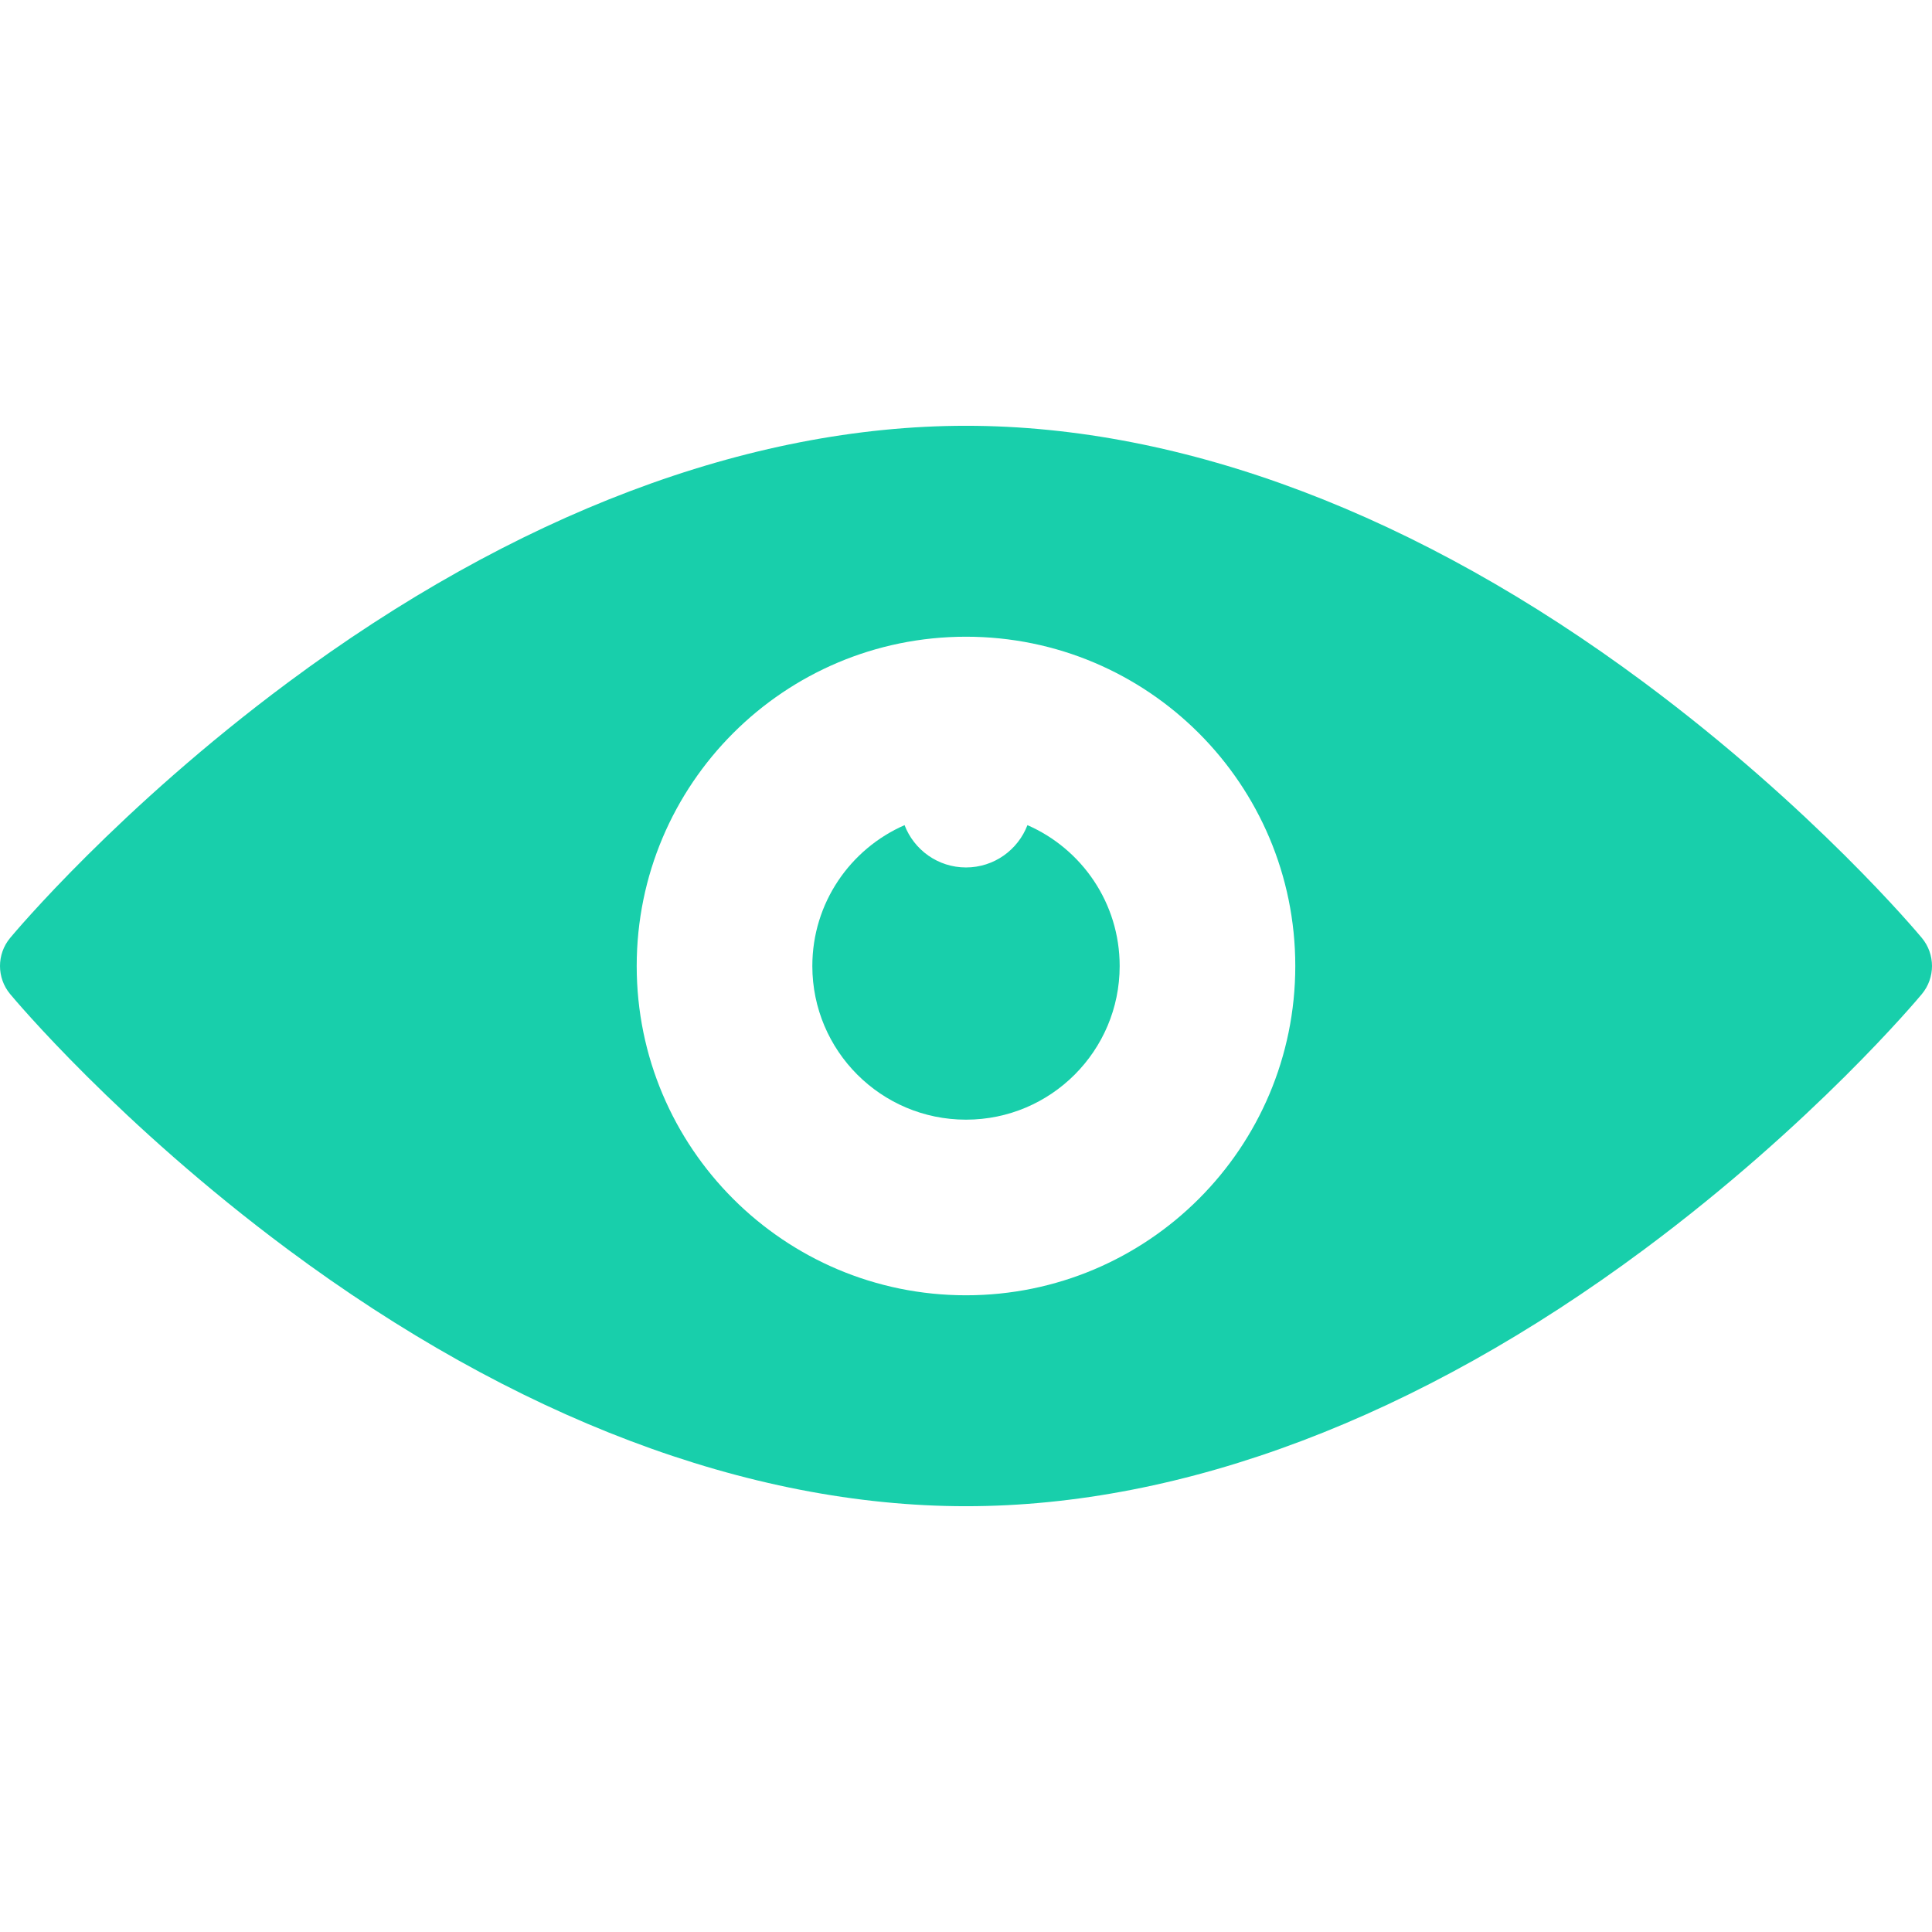<?xml version="1.0" encoding="iso-8859-1"?>
<!-- Generator: Adobe Illustrator 16.0.0, SVG Export Plug-In . SVG Version: 6.00 Build 0)  -->
<!DOCTYPE svg PUBLIC "-//W3C//DTD SVG 1.1//EN" "http://www.w3.org/Graphics/SVG/1.1/DTD/svg11.dtd">
<svg xmlns="http://www.w3.org/2000/svg" xmlns:xlink="http://www.w3.org/1999/xlink" version="1.1" id="Capa_1" x="0px" y="0px" width="512px" height="512px" viewBox="0 0 440.042 440.042" style="enable-background:new 0 0 440.042 440.042;" xml:space="preserve">
<g>
	<g>
		<g>
			<path d="M437.73,213.626c-0.99-1.191-24.714-29.507-63.234-58.15C323.029,117.208,269.613,96.98,220.021,96.98     c-49.592,0-103.008,20.228-154.474,58.496c-38.521,28.643-62.245,56.959-63.235,58.15c-3.083,3.706-3.083,9.084,0,12.79     c0.99,1.191,24.714,29.509,63.235,58.15c51.466,38.268,104.882,58.496,154.474,58.496c49.592,0,103.008-20.229,154.475-58.496     c38.521-28.643,62.244-56.959,63.234-58.15C440.812,222.71,440.812,217.332,437.73,213.626z M220.021,295.021     c-41.422,0-75.002-33.579-75.002-75s33.58-75,75.002-75c41.422,0,75,33.579,75,75S261.443,295.021,220.021,295.021z" fill="#18cfab"/>
			<path d="M234.016,187.939c-2.159,5.631-7.604,9.636-13.995,9.636s-11.834-4.004-13.994-9.635     c-12.362,5.4-21.006,17.728-21.006,32.081c0,19.33,15.671,35,35,35c19.331,0,35-15.67,35-35     C255.021,205.668,246.378,193.34,234.016,187.939z" fill="#18cfab"/>
		</g>
	</g>
</g>
<g>
</g>
<g>
</g>
<g>
</g>
<g>
</g>
<g>
</g>
<g>
</g>
<g>
</g>
<g>
</g>
<g>
</g>
<g>
</g>
<g>
</g>
<g>
</g>
<g>
</g>
<g>
</g>
<g>
</g>
</svg>
